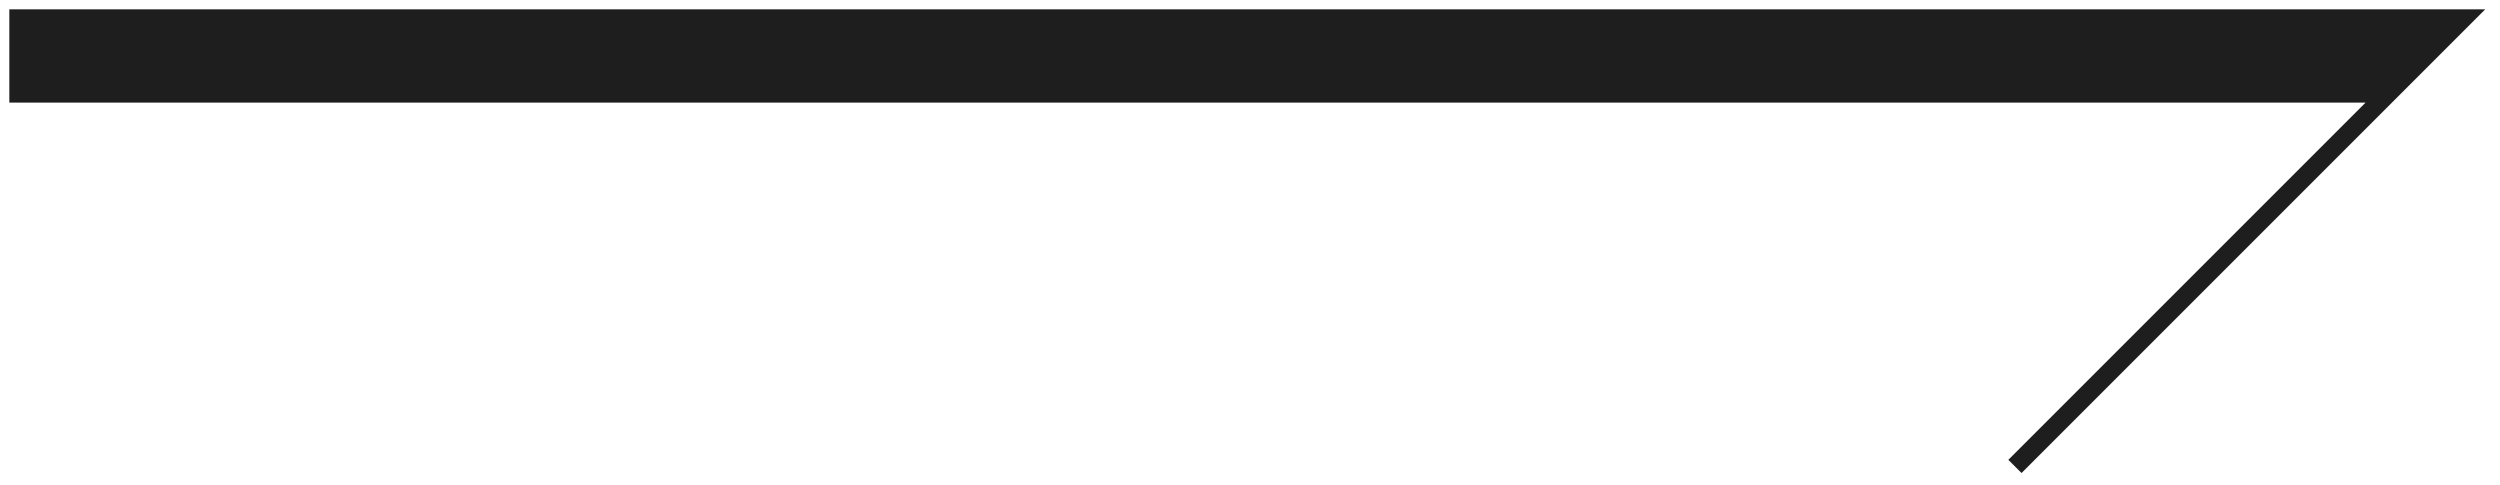 <svg width="134" height="26" viewBox="0 0 134 26" fill="none" xmlns="http://www.w3.org/2000/svg">
<path d="M132 1L128 5H1V1H132Z" fill="#1E1E1E"/>
<path d="M128 5L132 1H1V5H128ZM128 5L108 25" stroke="#1E1E1E"/>
</svg>
